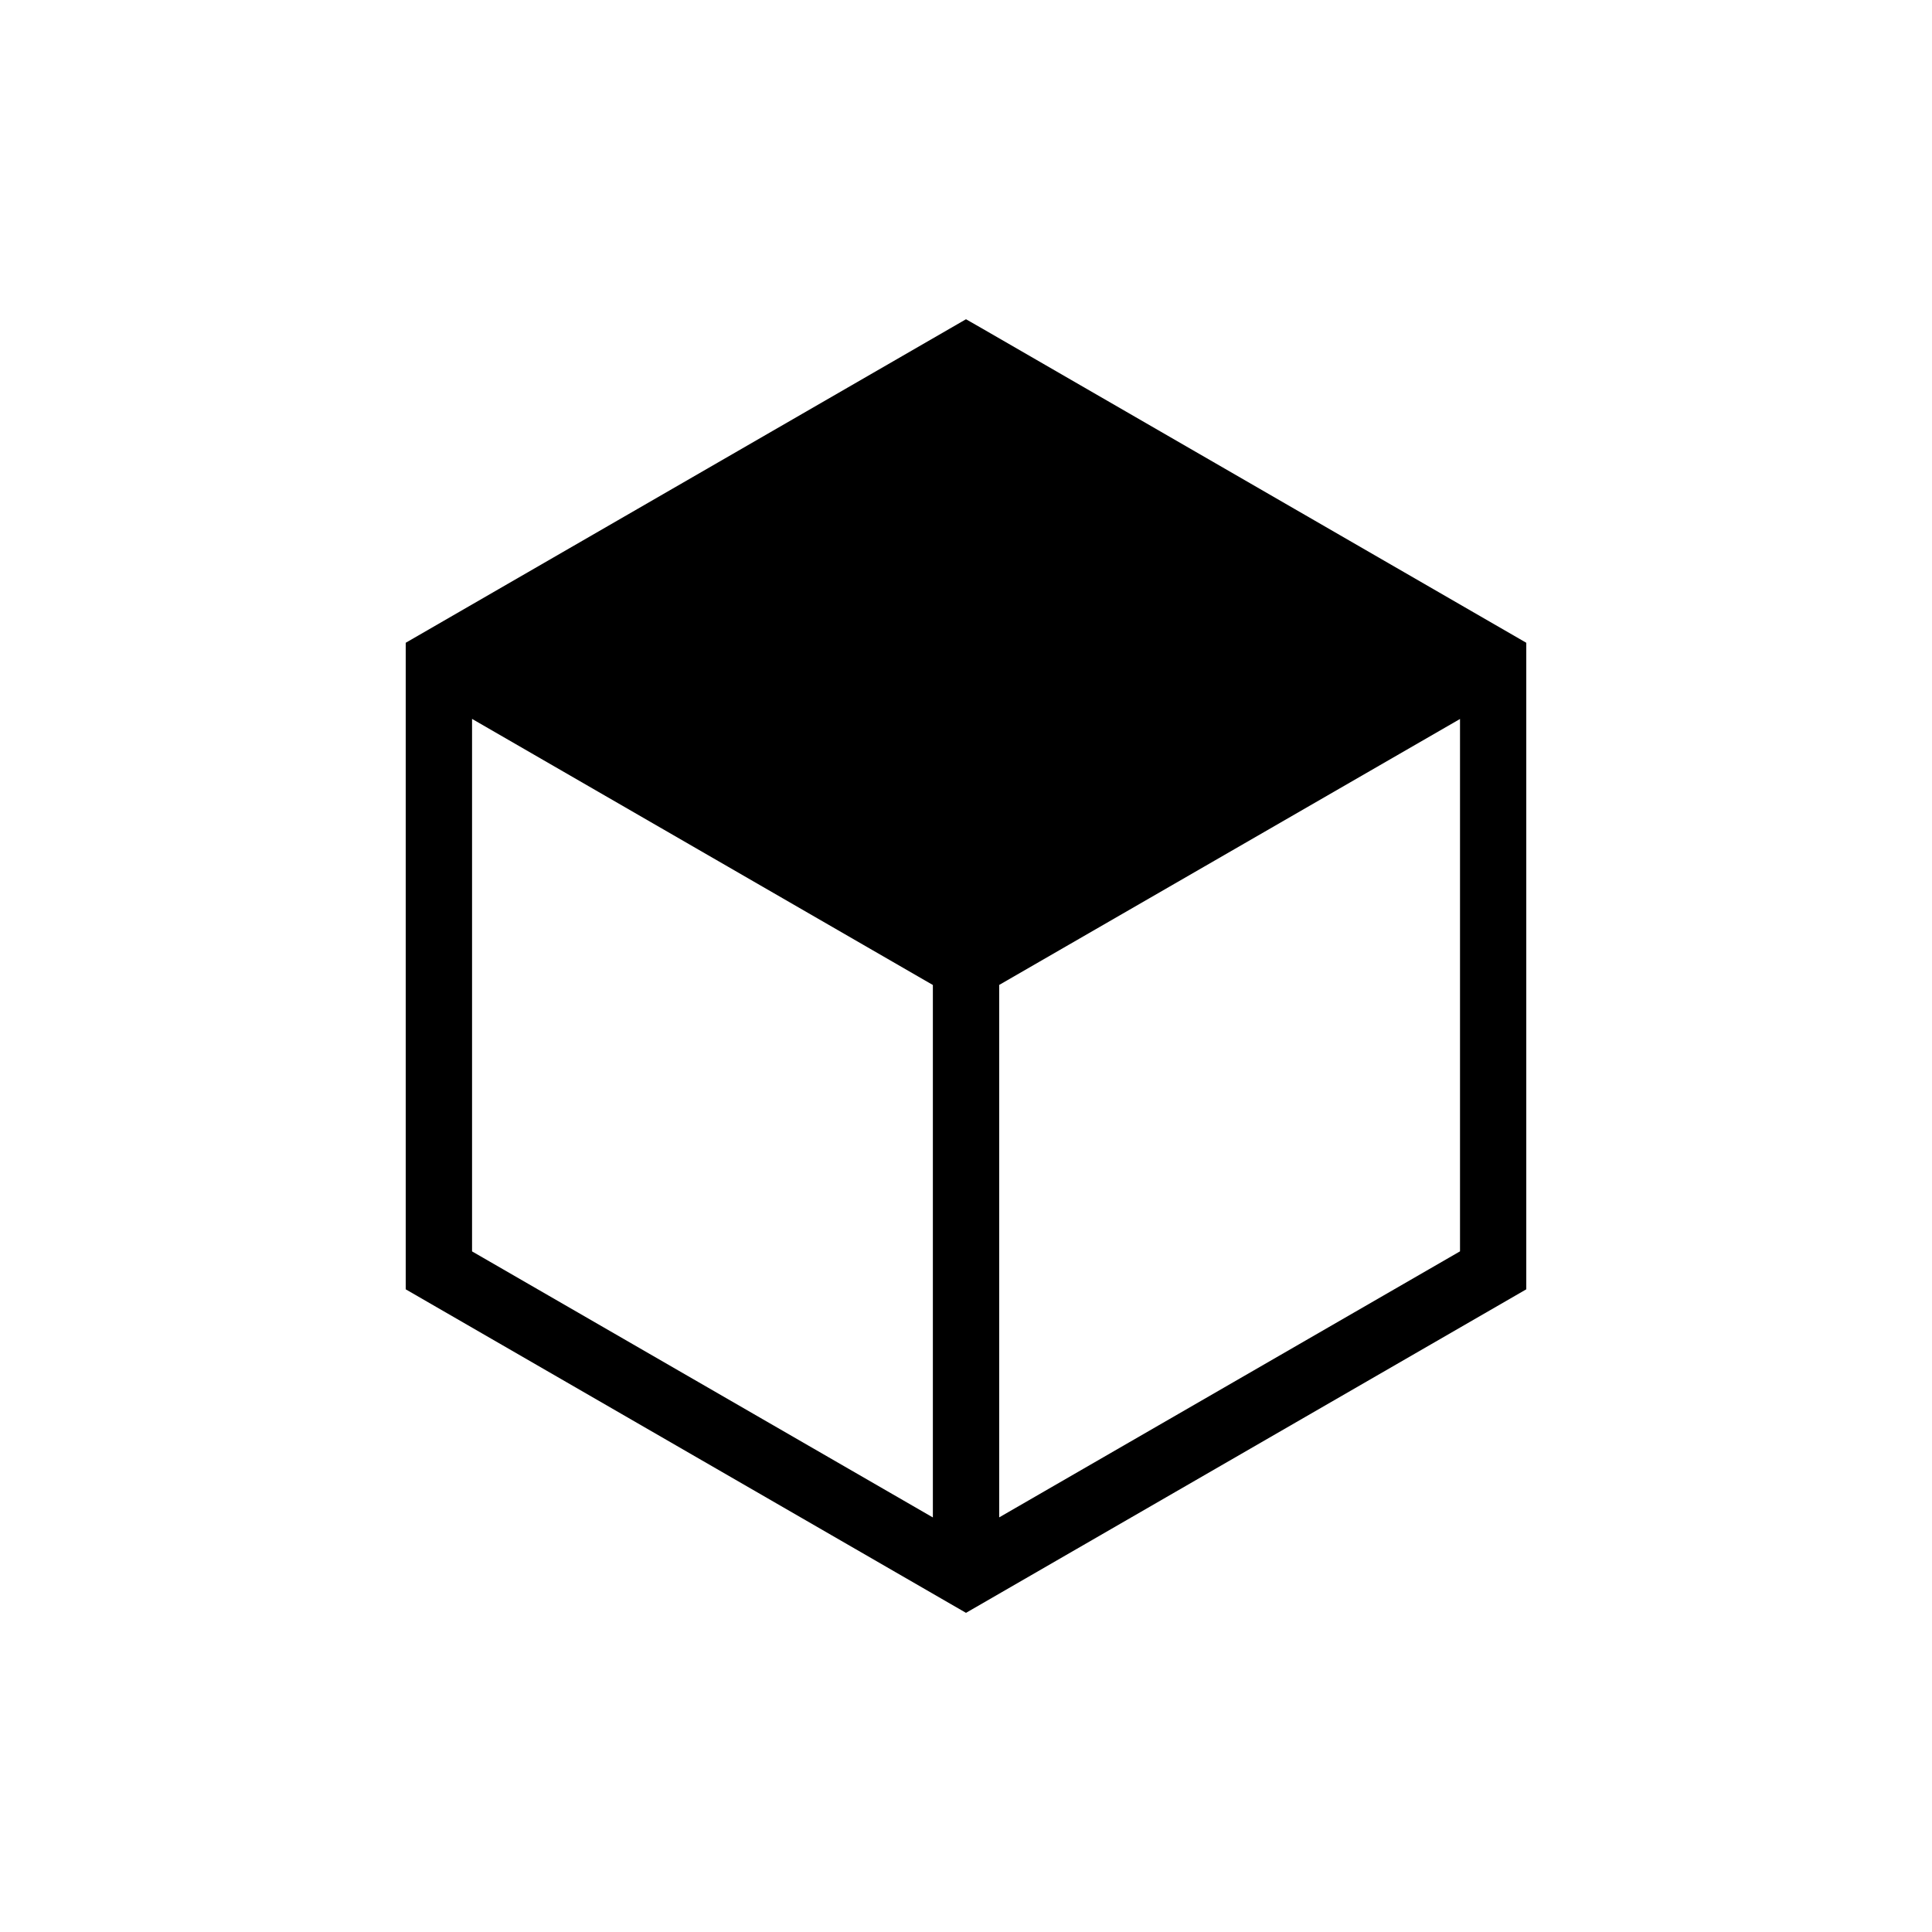 <?xml version="1.0" encoding="UTF-8"?>
<svg width="1200pt" height="1200pt" version="1.1" viewBox="0 0 1200 1200" xmlns="http://www.w3.org/2000/svg">
 <path d="m610.31 204.19 337.69 195.05v401.58l-348 200.95-348-200.95v-401.58l348-200.95zm-30.891 738.32v-330.71l-286.22-165.28v330.74zm327.42-495.94-286.22 165.19v330.71l286.22-165.24v-330.71z"/>
</svg>

